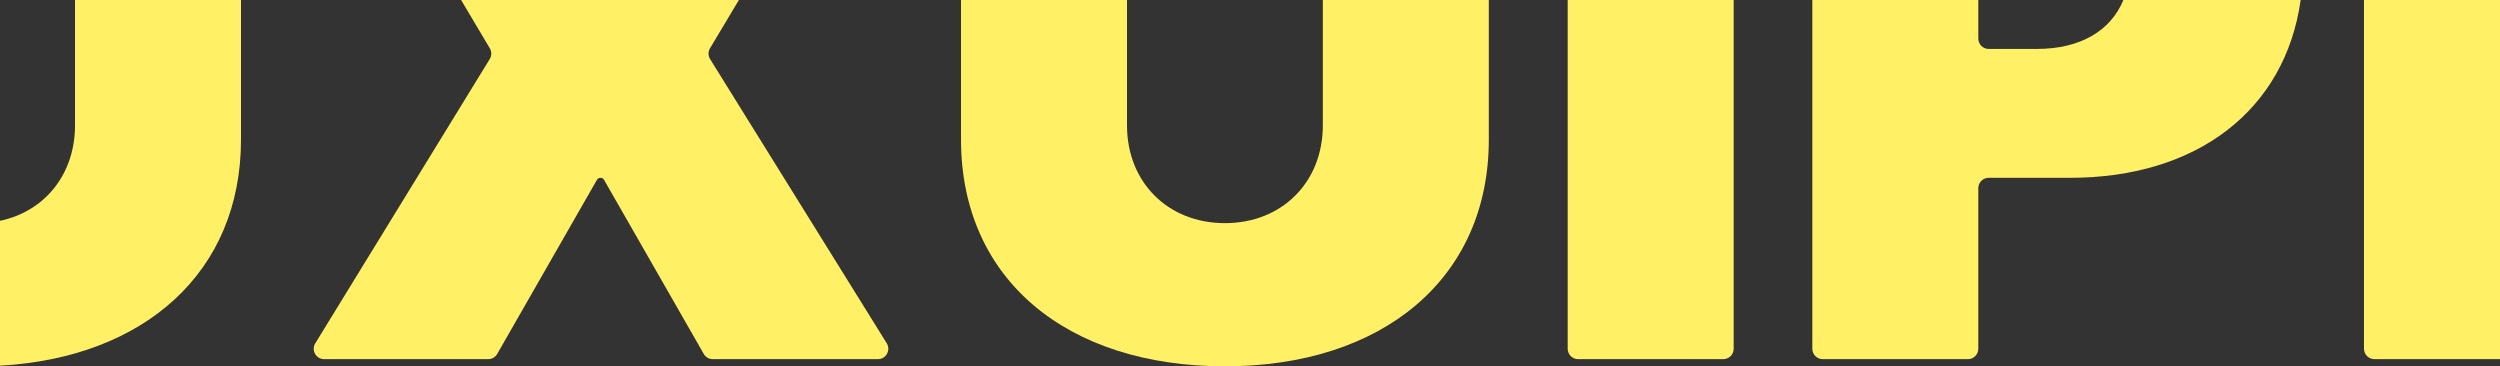 <svg width="1440" height="211" viewBox="0 0 1440 211" fill="none" xmlns="http://www.w3.org/2000/svg">
<rect x="0" y="0" width="1440" height="211" fill="#333333" stroke="none"/>
<path d="M1440 0L1361.66 0V200.876C1361.66 204.19 1364.35 206.876 1367.66 206.876H1440V0Z" fill="#FFF066"/>
<path d="M43.211 0V72.174C43.211 100.404 25.779 121.768 0 127.188V210.635C83.188 205.97 138.814 156.858 138.814 80.421V0H43.211Z" fill="#FFF066"/>
<path d="M265.596 0L282.129 27.823C283.267 29.739 283.25 32.127 282.085 34.027L181.606 197.738C179.152 201.736 182.029 206.876 186.72 206.876H281.19C283.341 206.876 285.327 205.725 286.396 203.859L343.822 103.607C344.245 102.868 345.03 102.413 345.881 102.413C346.732 102.413 347.518 102.868 347.94 103.607L405.366 203.859C406.435 205.725 408.421 206.876 410.572 206.876H505.659C510.365 206.876 513.239 201.706 510.755 197.709L409.026 34.046C407.84 32.137 407.819 29.727 408.972 27.798L425.599 0H265.596Z" fill="#FFF066"/>
<path d="M553.55 0V80.421C553.55 160.83 614.42 211 705.552 211C795.996 211 857.553 160.83 857.553 80.421V0H761.951V72.174C761.951 104.99 738.394 128.529 705.552 128.529C672.71 128.529 649.153 104.99 649.153 72.174V0H553.55Z" fill="#FFF066"/>
<path d="M902.99 0V200.876C902.99 204.19 905.677 206.876 908.99 206.876H992.593C995.907 206.876 998.593 204.19 998.593 200.876V0H902.99Z" fill="#FFF066"/>
<path d="M1043.9 0V200.876C1043.9 204.19 1046.59 206.876 1049.9 206.876H1133.5C1136.82 206.876 1139.5 204.19 1139.5 200.876V108.413C1139.5 105.099 1142.19 102.413 1145.5 102.413H1192.46C1265.21 102.413 1316.22 63.634 1325.18 0H1223.06C1215.76 17.771 1198.21 28.189 1173.21 28.189H1145.5C1142.19 28.189 1139.5 25.503 1139.5 22.189V0H1043.9Z" fill="#FFF066"/>
</svg>
